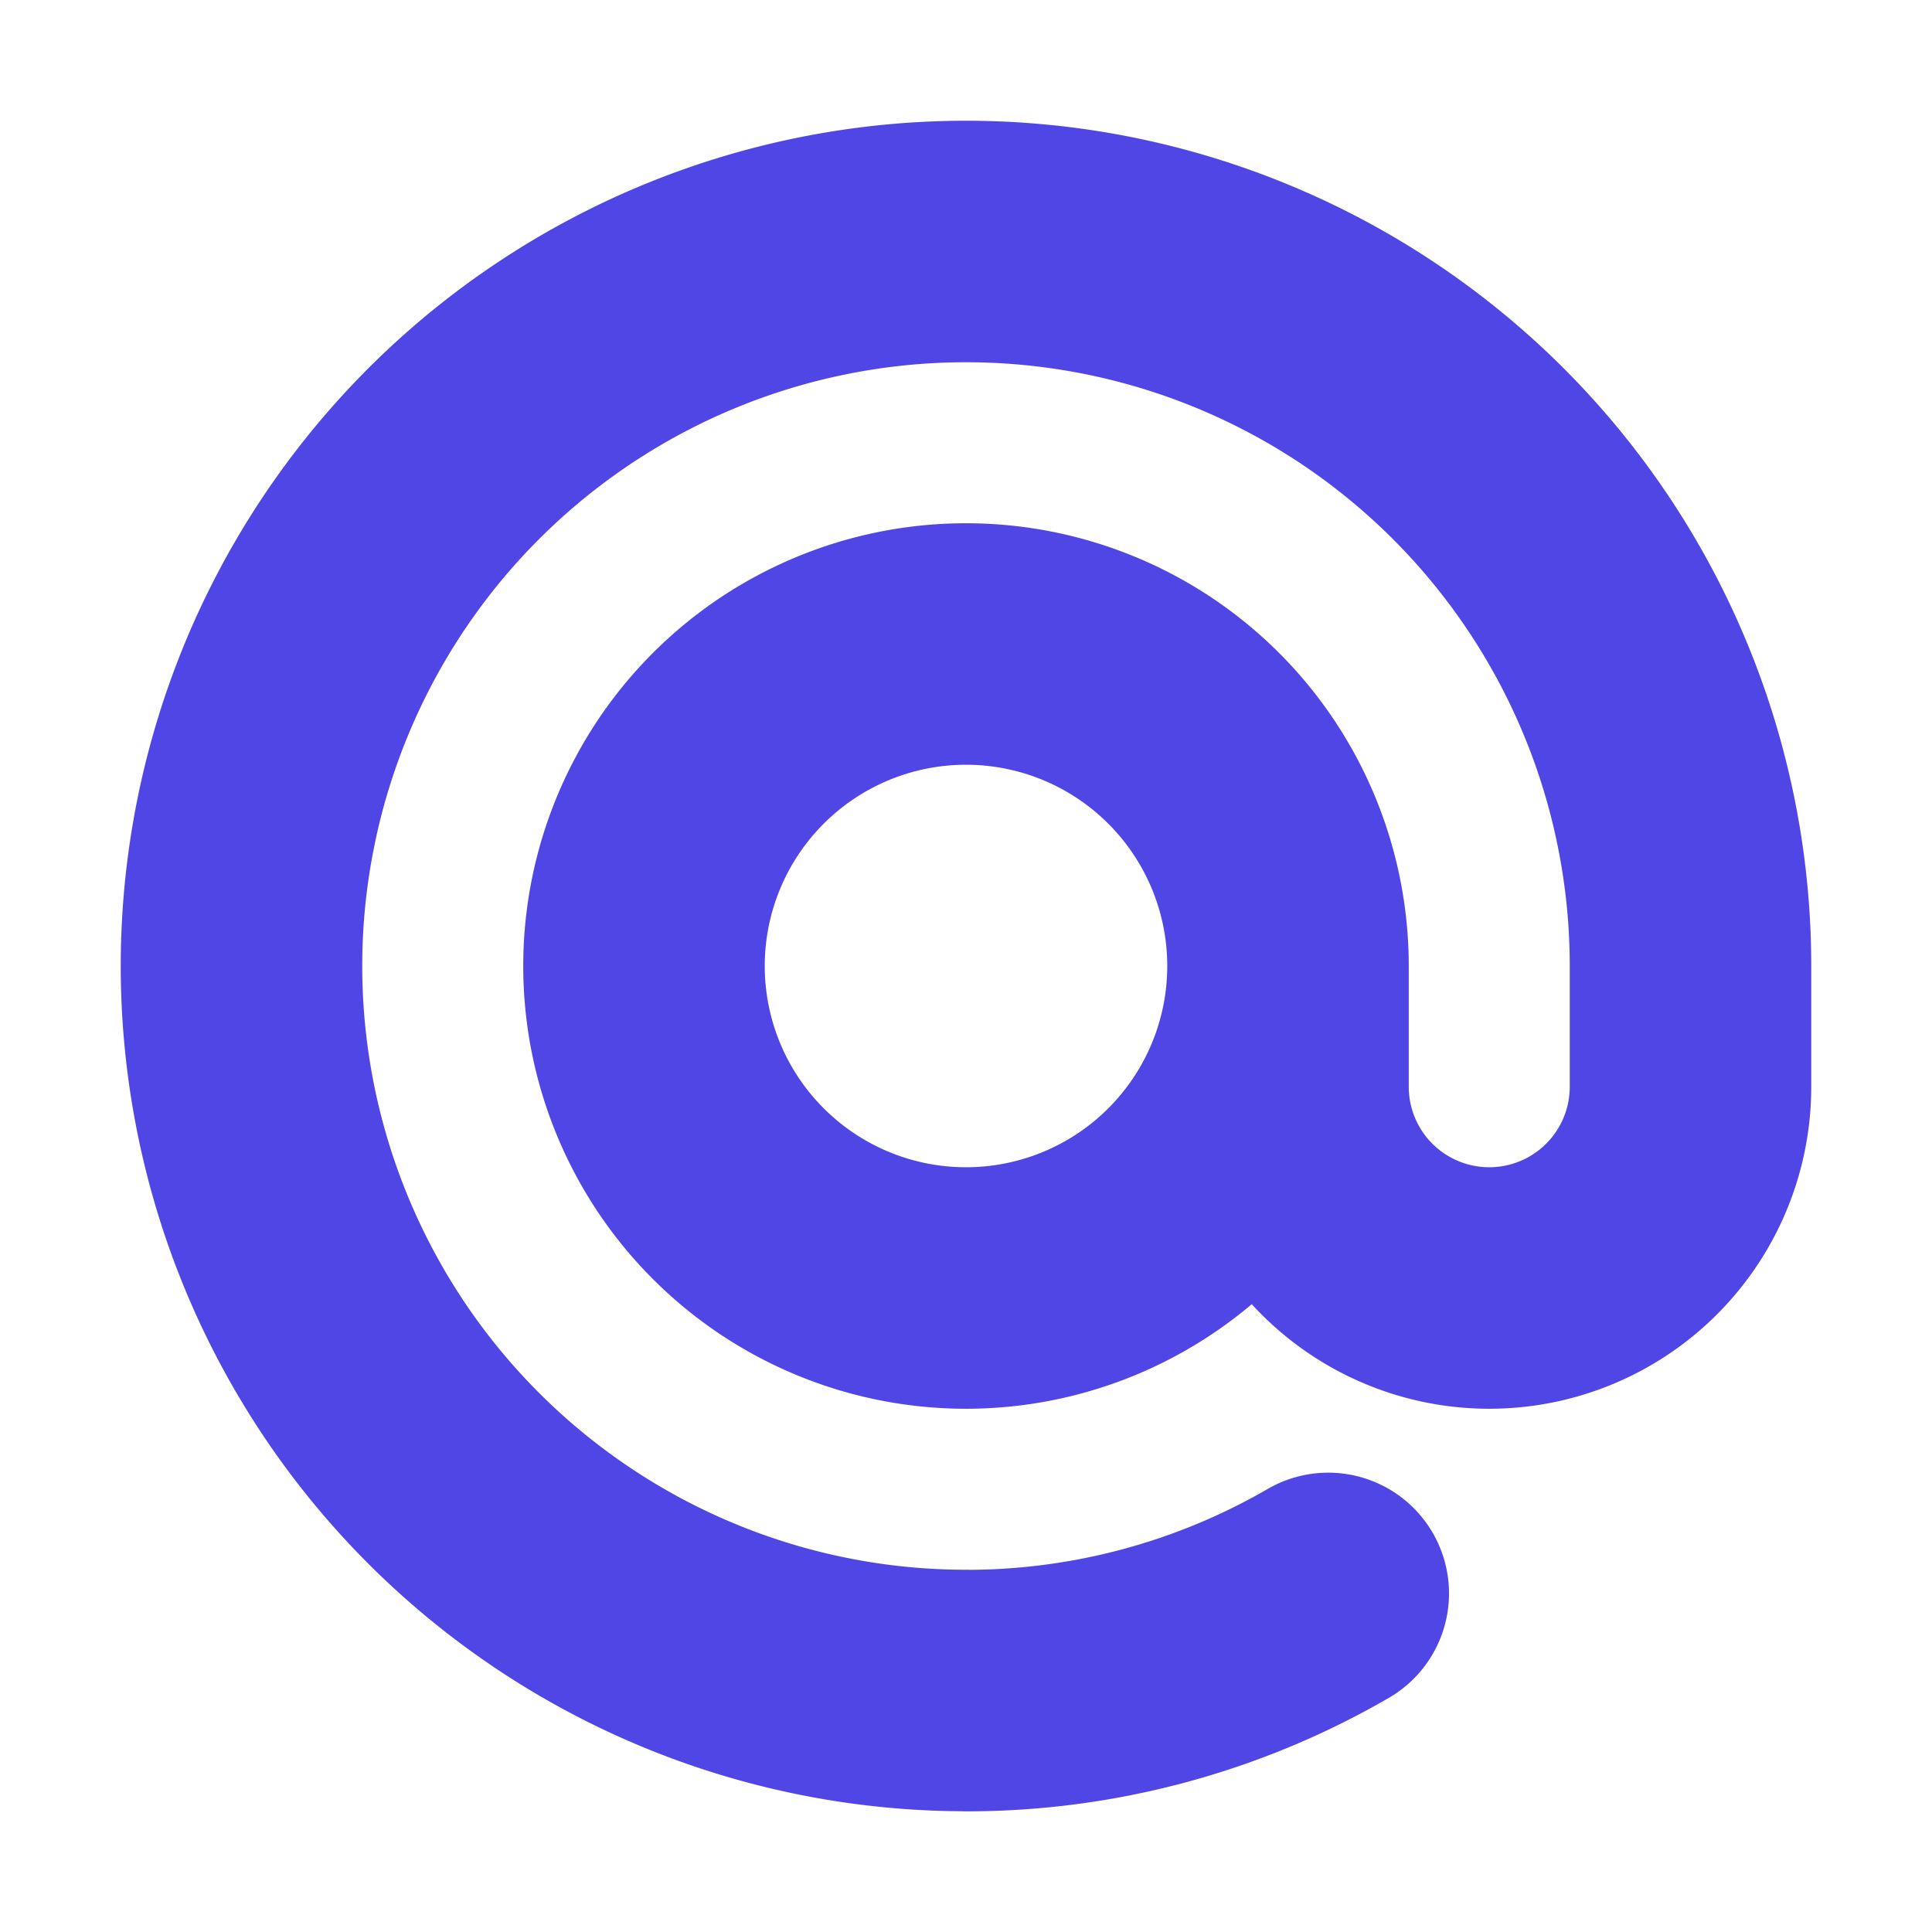 <svg xmlns="http://www.w3.org/2000/svg" fill="none" viewBox="0 0 24 24" stroke="#4F46E5">
  <path stroke-linecap="round" stroke-linejoin="round" stroke-width="3" d="M16 12a4 4 0 10-8 0 4 4 0 008 0zm0 0v1.5a2.5 2.5 0 005 0V12a9 9 0 10-9 9m4.5-1.206a8.959 8.959 0 01-4.5 1.207" />
</svg>